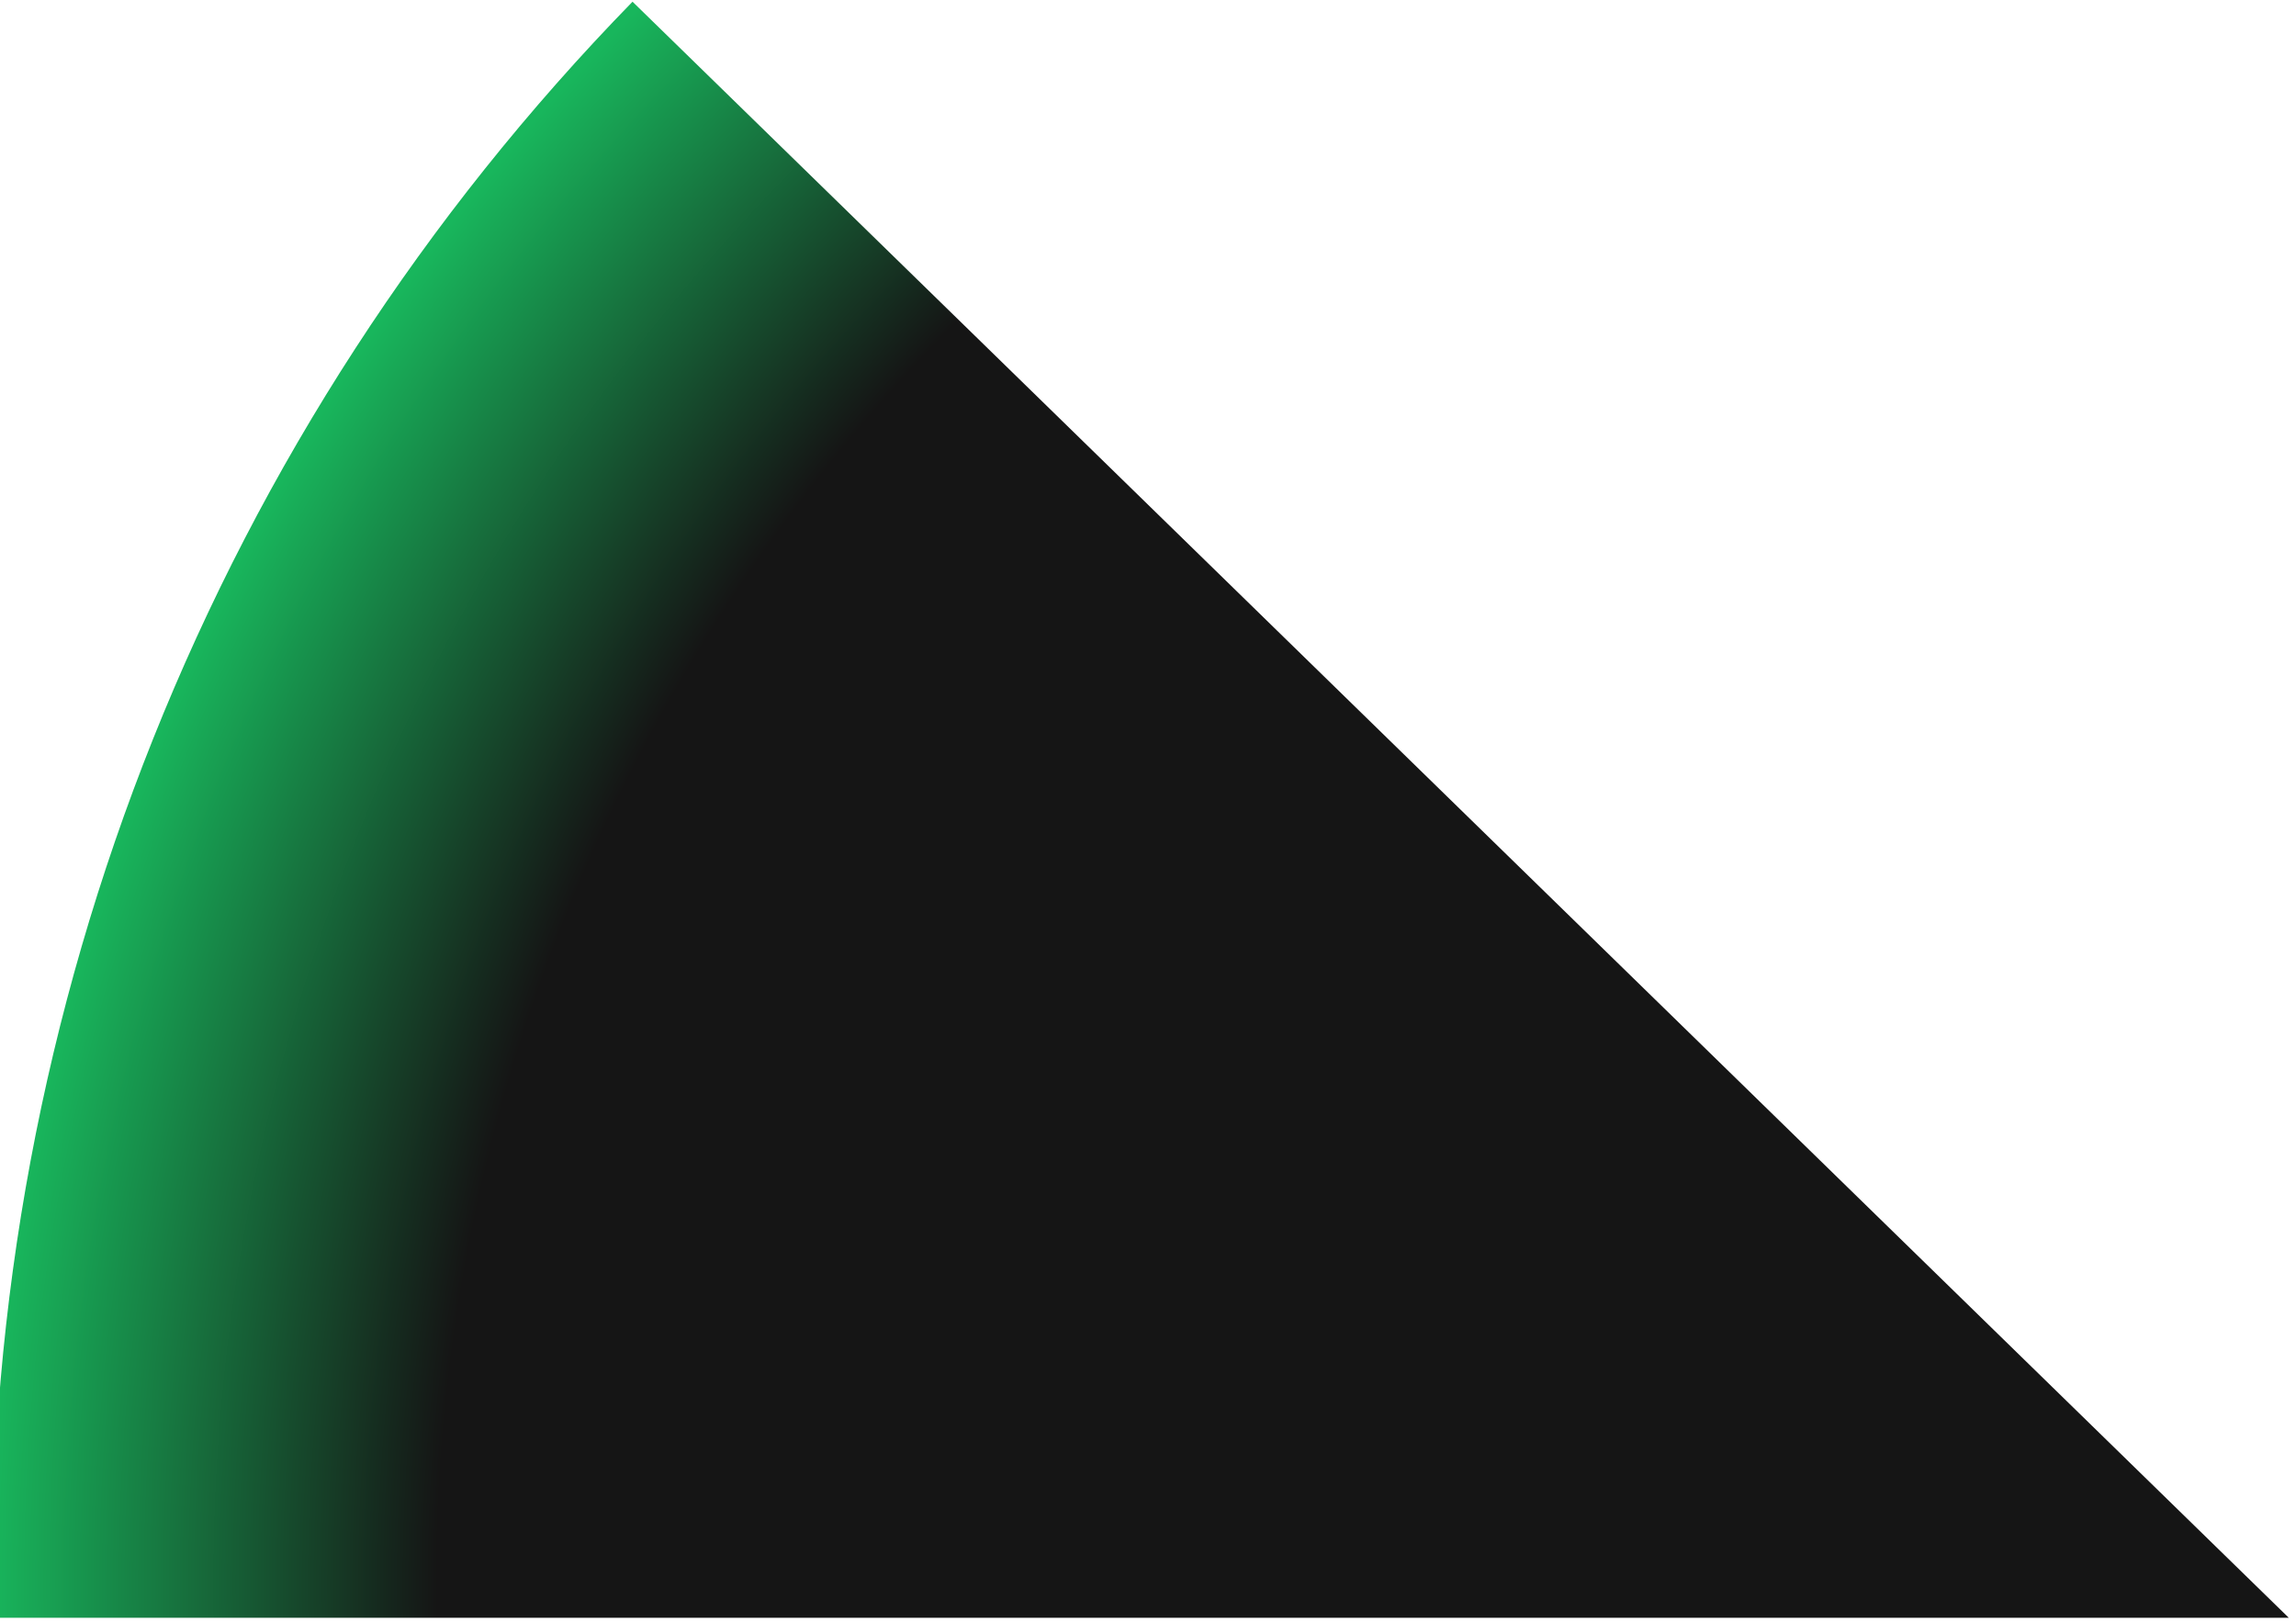 <svg width="293" height="207" viewBox="0 0 293 207" fill="none" xmlns="http://www.w3.org/2000/svg">
<path fill-rule="evenodd" clip-rule="evenodd" d="M-0.948 206.437C-0.96 205.803 -0.97 205.168 -0.978 204.533C-1.917 128.289 27.47 54.795 80.719 0.218L286.5 200.993L292.08 206.437H-0.948Z" fill="url(#paint0_radial_4_13)"/>
<defs>
<radialGradient id="paint0_radial_4_13" cx="0" cy="0" r="1" gradientUnits="userSpaceOnUse" gradientTransform="translate(286.5 200.993) rotate(-45.706) scale(287.5 287.5)">
<stop stop-color="#151515"/>
<stop offset="0.8" stop-color="#151515"/>
<stop offset="1" stop-color="#18B65C"/>
</radialGradient>
</defs>
</svg>

